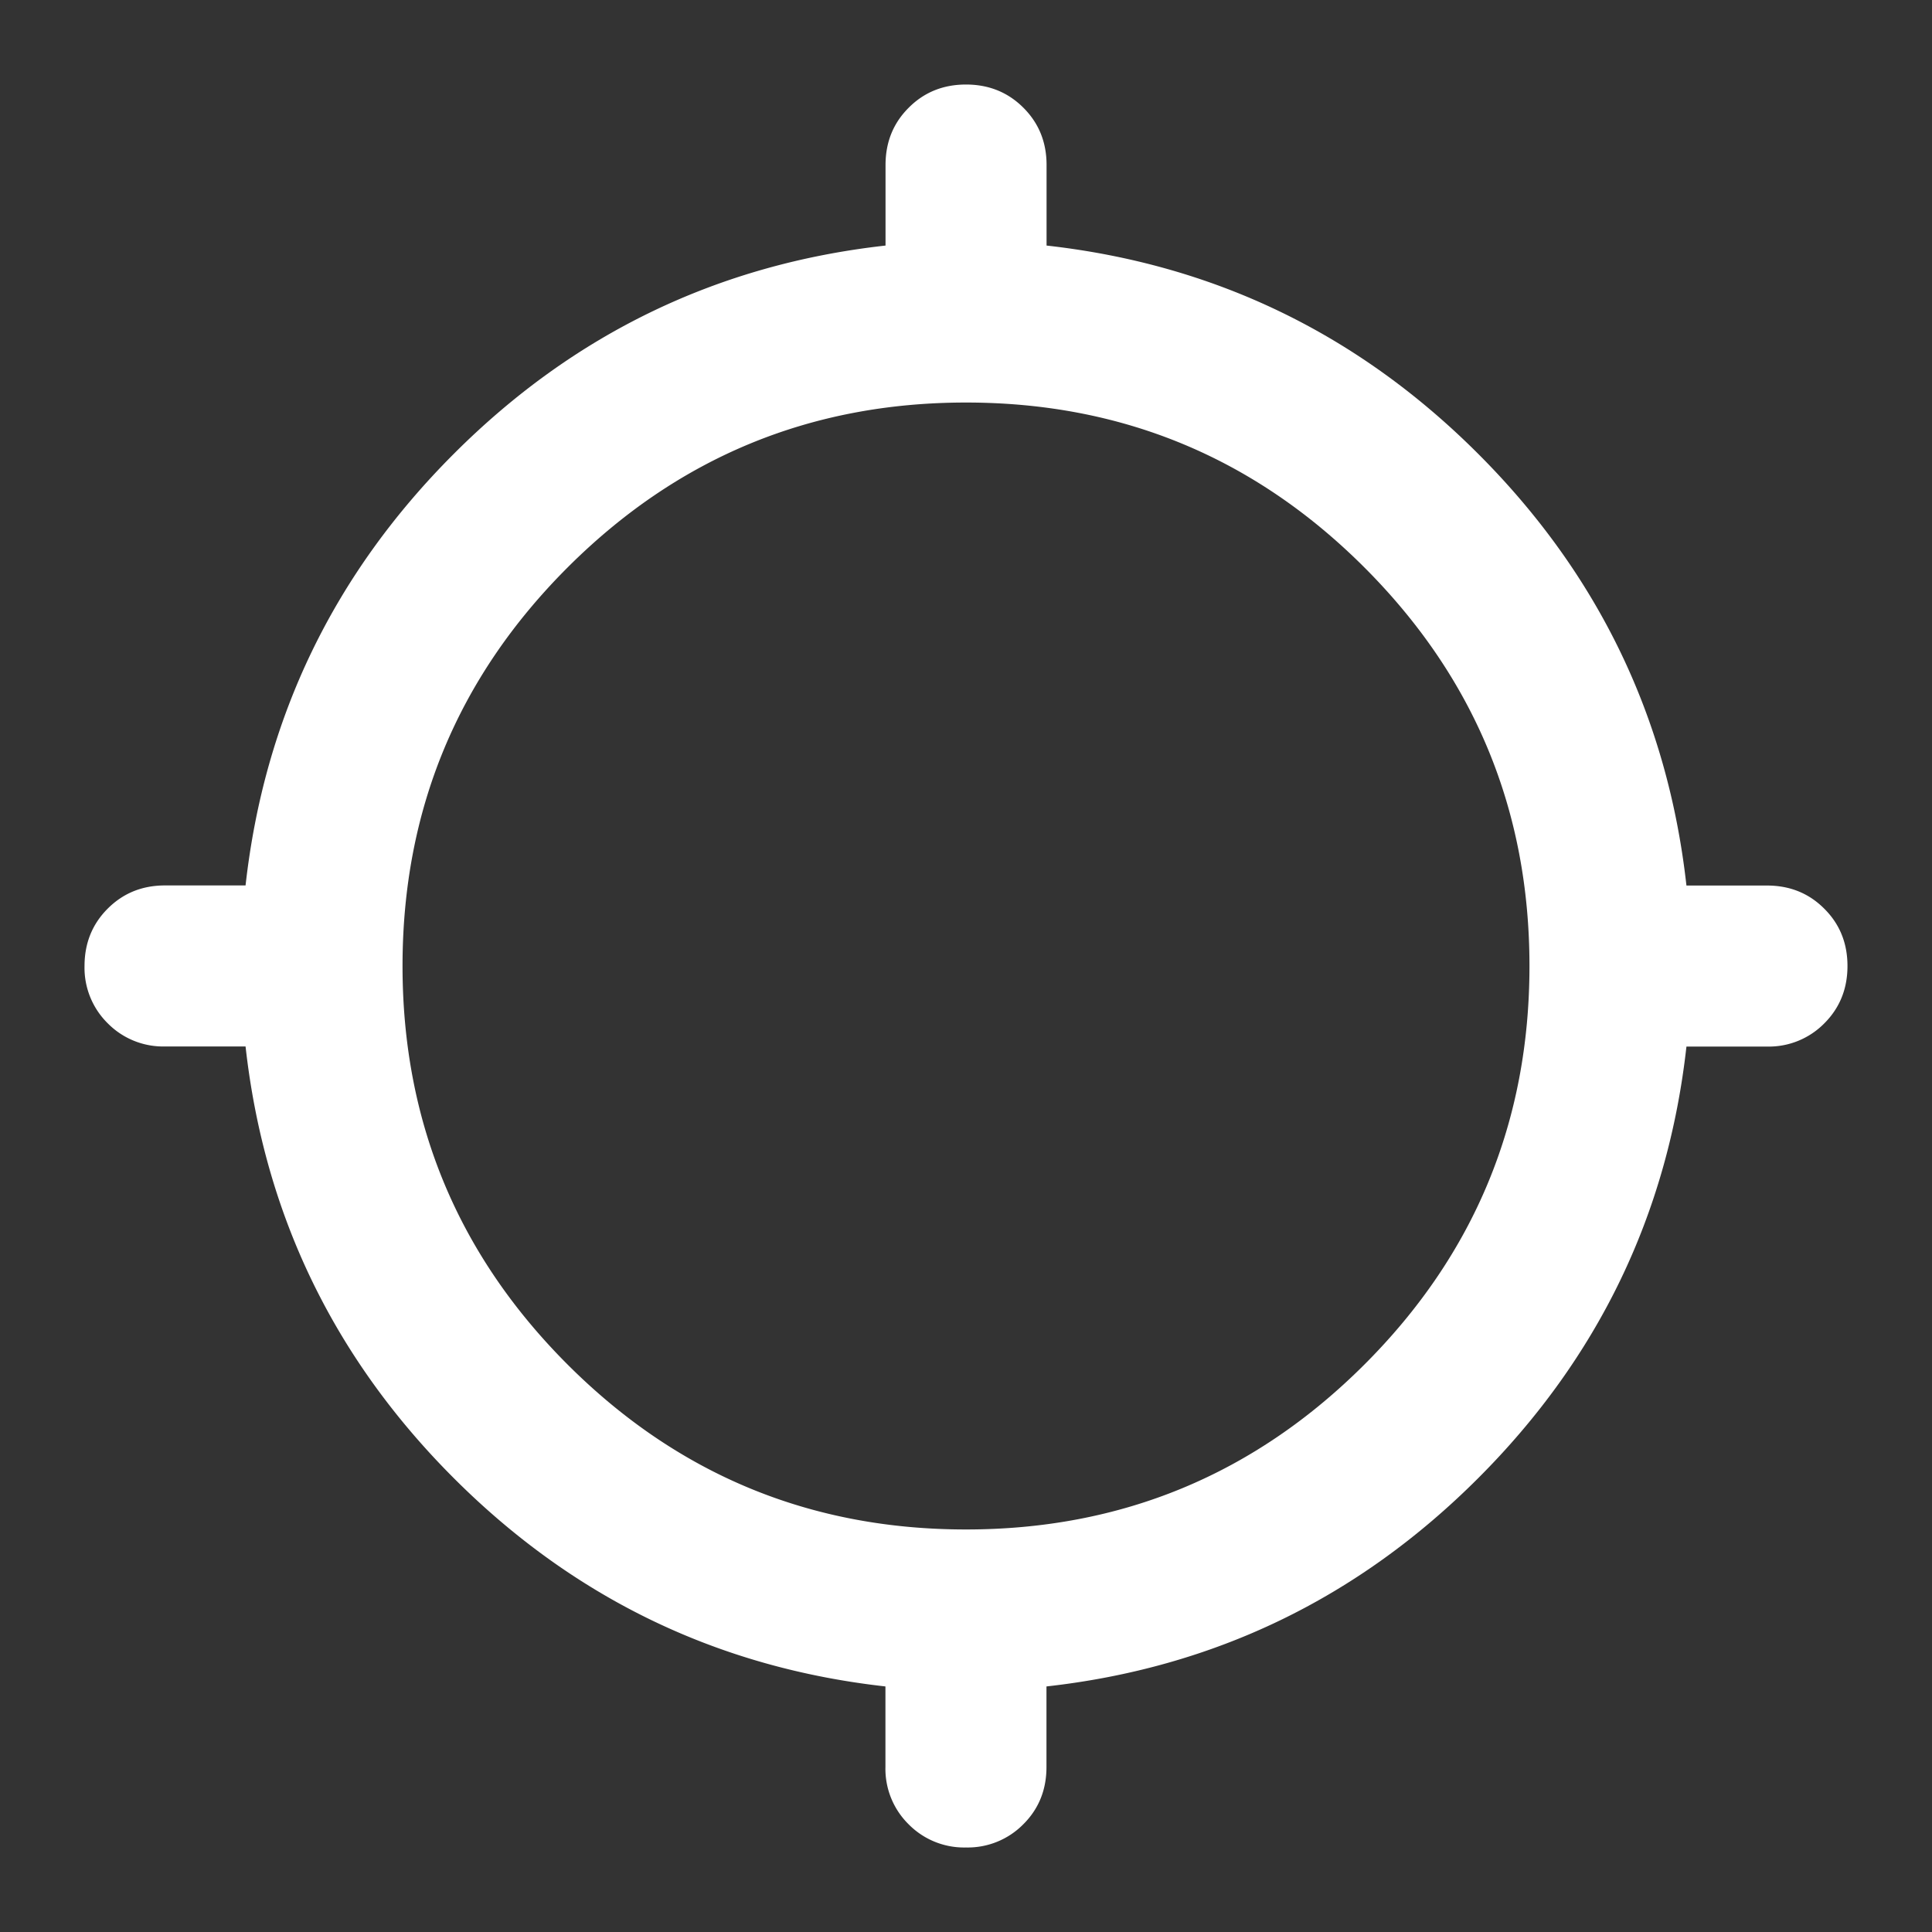 <svg width="20" height="20" viewBox="0 0 20 20" fill="none" xmlns="http://www.w3.org/2000/svg">
    <rect x="0" y="0" width="20" height="20" fill="#333333" stroke="none"/>
    <mask id="om40xq4u4a" style="mask-type:alpha" maskUnits="userSpaceOnUse" x="0" y="0" width="20" height="20">
        <path fill="#D9D9D9" d="M0 0h20v20H0z"/>
    </mask>
    <g mask="url(#om40xq4u4a)">
        <path d="M10 19.125a.806.806 0 0 1-.594-.24.806.806 0 0 1-.24-.593v-.834c-1.735-.194-3.225-.913-4.468-2.156-1.243-1.243-1.962-2.733-2.156-4.469h-.834a.806.806 0 0 1-.593-.24.807.807 0 0 1-.24-.593c0-.236.08-.434.24-.594.16-.16.357-.24.593-.24h.834c.194-1.735.913-3.225 2.156-4.468C5.94 3.455 7.43 2.736 9.167 2.542v-.834c0-.236.08-.434.24-.593.159-.16.357-.24.593-.24s.434.08.594.24c.16.16.24.357.24.593v.834c1.735.194 3.225.913 4.468 2.156 1.243 1.243 1.962 2.733 2.156 4.469h.834c.236 0 .434.08.593.24.16.159.24.357.24.593s-.08.434-.24.594a.806.806 0 0 1-.593.24h-.834c-.194 1.735-.913 3.225-2.156 4.468-1.243 1.243-2.733 1.962-4.469 2.156v.834c0 .236-.08.434-.24.593a.807.807 0 0 1-.593.24zm0-3.292c1.611 0 2.986-.57 4.125-1.708 1.139-1.139 1.708-2.514 1.708-4.125 0-1.611-.57-2.986-1.708-4.125C12.986 4.736 11.611 4.167 10 4.167c-1.611 0-2.986.57-4.125 1.708C4.736 7.014 4.167 8.389 4.167 10c0 1.611.57 2.986 1.708 4.125 1.139 1.139 2.514 1.708 4.125 1.708z" fill="#fff"/>
    </g>
</svg>
